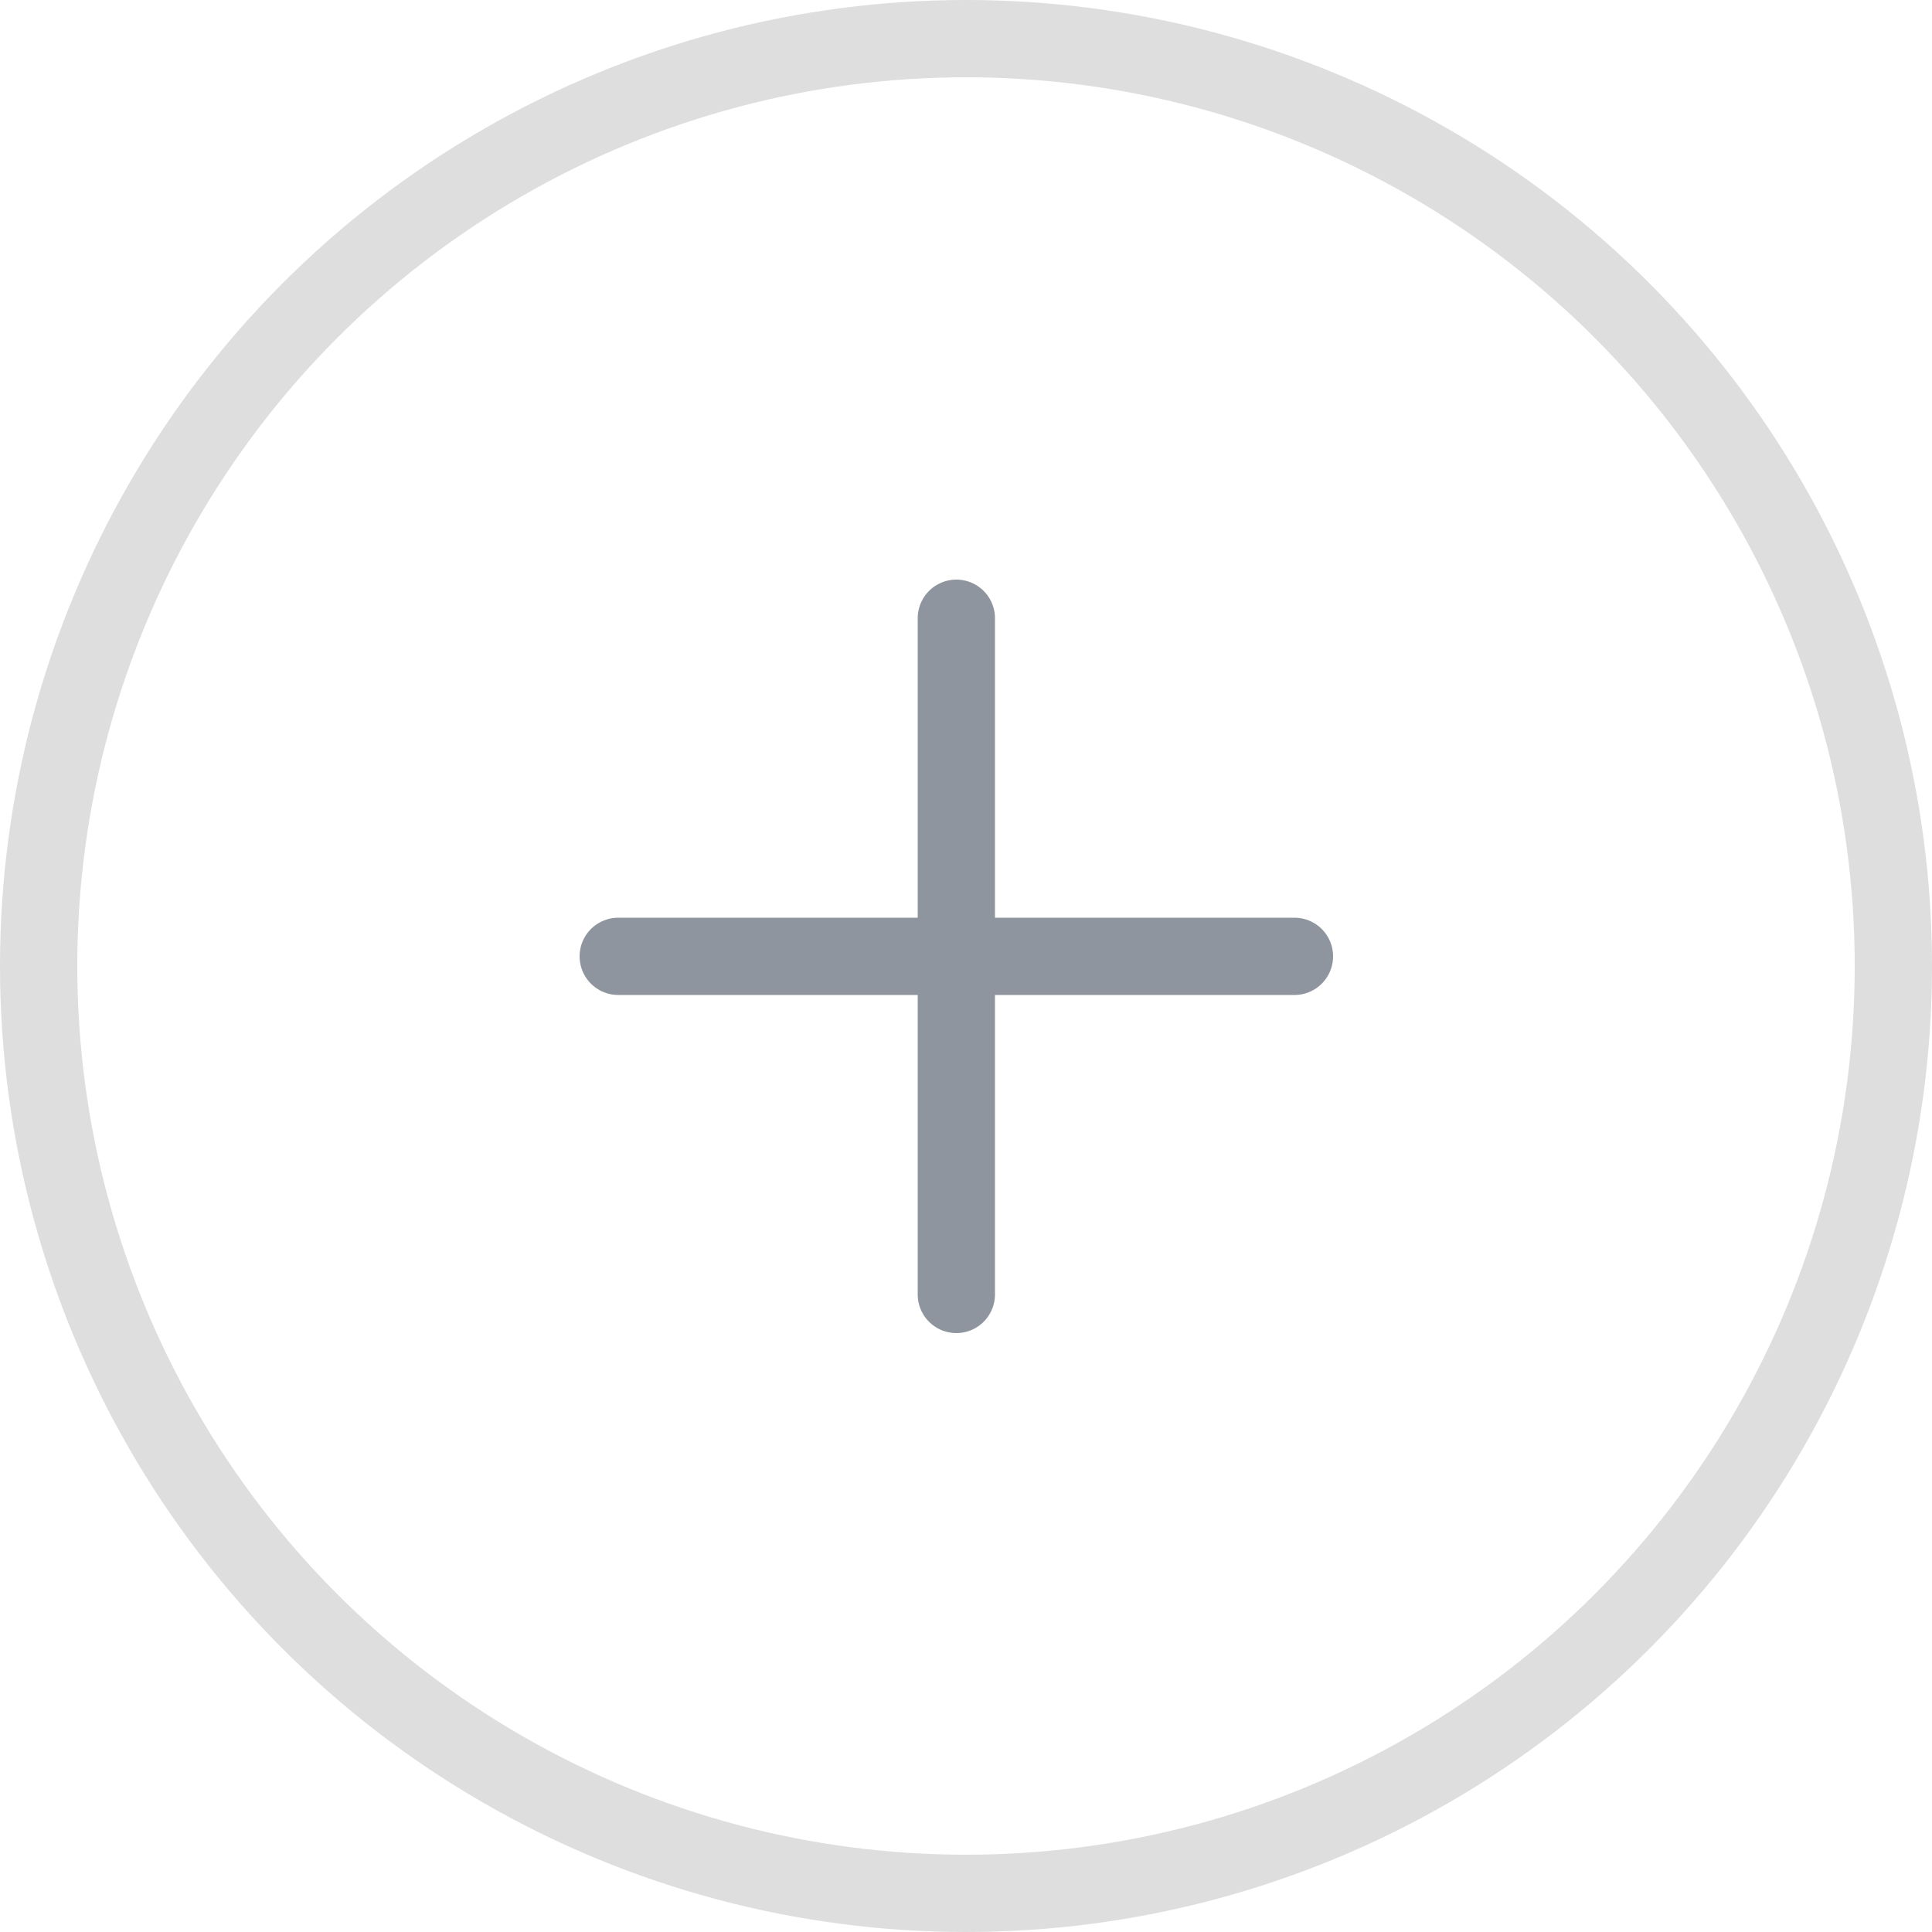 <svg width="25" height="25" viewBox="0 0 25 25" fill="none" xmlns="http://www.w3.org/2000/svg">
<path d="M12.375 8V12.375M12.375 12.375V16.75M12.375 12.375H8M12.375 12.375H16.75" stroke="#8F959E" stroke-linecap="round" stroke-linejoin="round"/>
<circle cx="12.5" cy="12.5" r="12" stroke="#DEDEDE"/>
</svg>
